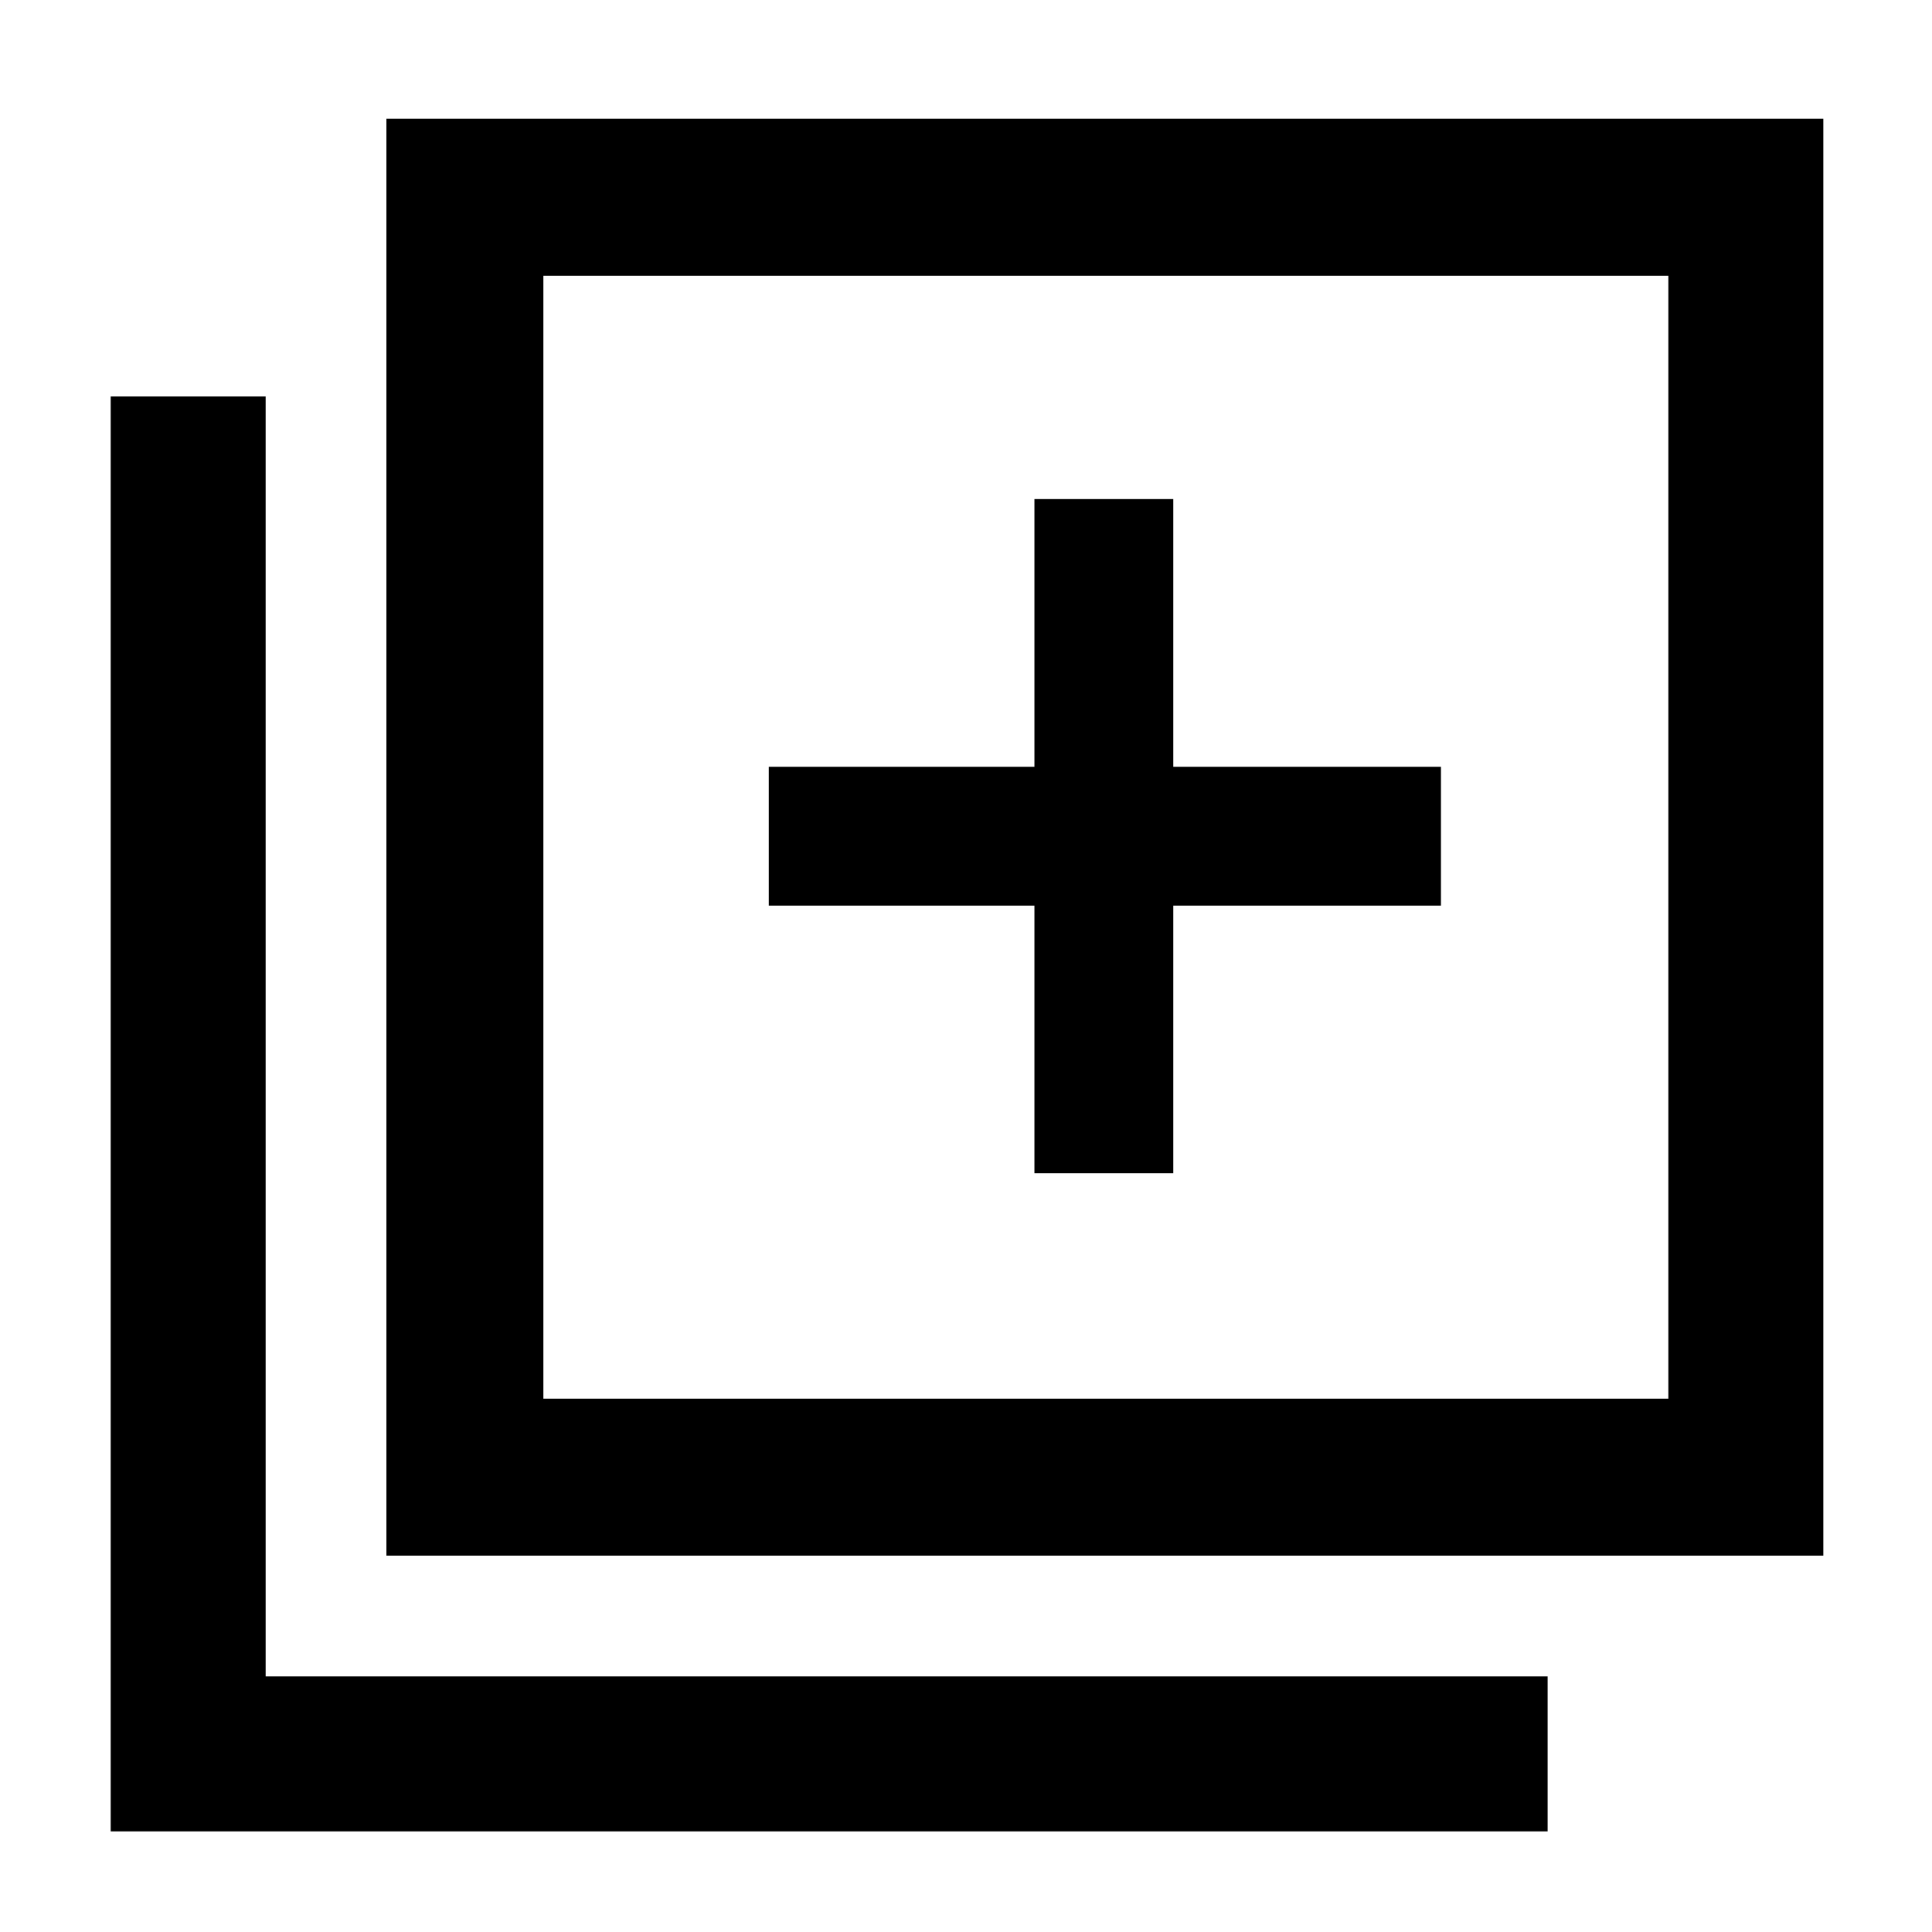<svg xmlns="http://www.w3.org/2000/svg" height="48" width="48"><path d="M25.7 29.15h3.45V22.5h6.65v-3.45h-6.65V12.4H25.7v6.65h-6.6v3.45h6.6Zm-16.1 9.5V2.95h35.7v35.7Zm3.9-3.9h27.95V6.85H13.5ZM2.75 45.5V9.85H6.6v31.8h31.85v3.85ZM13.5 34.75V6.85v27.9Z"/></svg>